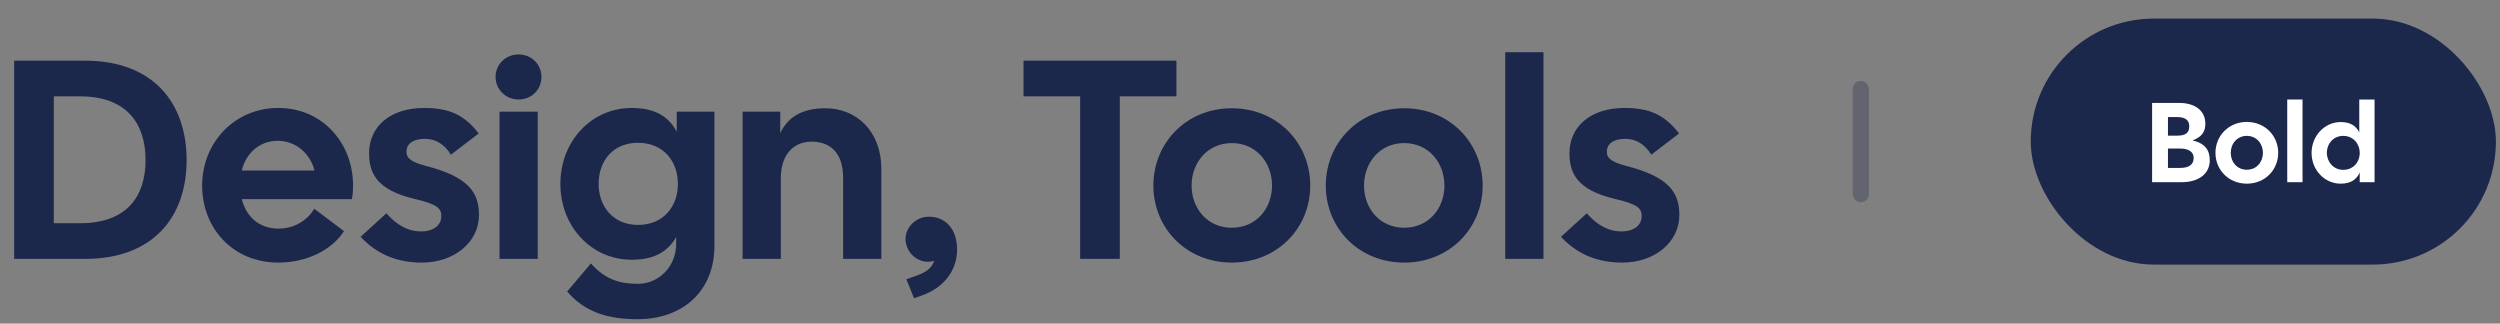<svg width="309" height="40" viewBox="0 0 309 40" fill="none" xmlns="http://www.w3.org/2000/svg">
<rect x="0" y="0" width="309" height="40" fill="#808080" stroke="none"/>
<path d="M1.75 32H10.5C18.97 32 23.065 26.785 23.065 19.785C23.065 12.75 18.97 7.5 10.5 7.5H1.75V32ZM6.65 27.59V11.91H9.905C15.715 11.91 17.99 15.34 17.99 19.785C17.99 24.23 15.715 27.59 9.905 27.59H6.65ZM34.399 32.455C38.004 32.455 41.049 30.845 42.519 28.57L38.844 25.805C38.004 27.205 36.429 28.255 34.399 28.255C32.019 28.255 30.409 26.75 29.884 24.615H43.499C43.604 24.02 43.639 23.46 43.639 22.935C43.639 17.685 39.859 13.345 34.399 13.345C28.939 13.345 24.984 17.685 24.984 22.935C24.984 28.185 28.764 32.455 34.399 32.455ZM29.884 21.08C30.409 18.91 32.089 17.405 34.329 17.405C36.639 17.405 38.354 19.05 38.879 21.08H29.884ZM52.131 32.455C56.156 32.455 59.201 29.935 59.201 26.575C59.201 23.845 57.976 21.885 52.691 20.52C50.521 19.96 50.241 19.4 50.241 18.77C50.241 17.65 51.221 17.16 52.516 17.16C53.741 17.16 54.861 17.72 55.736 19.12L59.166 16.495C57.311 14.08 55.351 13.345 52.411 13.345C48.141 13.345 45.621 15.725 45.621 18.91C45.621 21.22 46.356 23.425 51.221 24.58C54.091 25.245 54.546 25.77 54.546 26.715C54.546 27.8 53.636 28.605 52.026 28.605C50.486 28.605 49.086 27.87 47.756 26.365L44.571 29.27C46.566 31.405 49.051 32.455 52.131 32.455ZM61.742 32H66.467V13.8H61.742V32ZM61.252 9.495C61.252 11.035 62.477 12.295 64.087 12.295C65.732 12.295 66.922 11.07 66.922 9.495C66.922 7.99 65.732 6.73 64.087 6.73C62.477 6.73 61.252 7.99 61.252 9.495ZM78.817 39.455C84.382 39.455 88.302 35.99 88.302 30.39V13.8H83.647V16.285C82.702 14.5 81.092 13.345 78.082 13.345C73.077 13.345 69.262 17.475 69.262 22.725C69.262 27.975 73.077 32.105 78.082 32.105C81.022 32.105 82.597 30.985 83.577 29.305V30.11C83.577 33.015 81.372 35.08 78.852 35.08C76.577 35.08 74.757 34.52 73.042 32.56L70.102 36.025C72.272 38.58 75.142 39.455 78.817 39.455ZM73.987 22.725C73.987 19.89 75.772 17.65 78.852 17.65C81.967 17.65 83.787 19.89 83.787 22.725C83.787 25.56 81.967 27.8 78.852 27.8C75.772 27.8 73.987 25.49 73.987 22.725ZM91.785 32H96.51V22.025C96.51 18.875 98.295 17.51 100.29 17.51C102.635 17.51 104.21 18.875 104.21 22.025V32H108.935V20.87C108.935 16.285 105.925 13.38 102.005 13.38C99.205 13.38 97.385 14.43 96.44 16.46V13.8H91.785V32ZM112.975 36.865L113.955 36.515C116.545 35.605 118.295 33.54 118.295 30.845C118.295 28.325 116.895 26.785 114.795 26.785C113.255 26.785 111.925 28.045 111.925 29.55C111.925 31.09 113.255 32.35 114.655 32.35C114.935 32.35 115.18 32.315 115.46 32.245C115.145 33.19 114.445 33.68 113.01 34.17L112.03 34.52L112.975 36.865ZM133.506 32H138.406V11.91H145.406V7.5H126.506V11.91H133.506V32ZM152.252 32.455C157.887 32.455 161.947 28.185 161.947 22.935C161.947 17.685 157.887 13.38 152.252 13.38C146.617 13.38 142.557 17.685 142.557 22.935C142.557 28.185 146.617 32.455 152.252 32.455ZM147.282 22.935C147.282 20.1 149.242 17.685 152.252 17.685C155.262 17.685 157.222 20.1 157.222 22.935C157.222 25.77 155.262 28.15 152.252 28.15C149.242 28.15 147.282 25.77 147.282 22.935ZM173.562 32.455C179.197 32.455 183.257 28.185 183.257 22.935C183.257 17.685 179.197 13.38 173.562 13.38C167.927 13.38 163.867 17.685 163.867 22.935C163.867 28.185 167.927 32.455 173.562 32.455ZM168.592 22.935C168.592 20.1 170.552 17.685 173.562 17.685C176.572 17.685 178.532 20.1 178.532 22.935C178.532 25.77 176.572 28.15 173.562 28.15C170.552 28.15 168.592 25.77 168.592 22.935ZM186.048 32H190.773V6.45H186.048V32ZM200.498 32.455C204.523 32.455 207.568 29.935 207.568 26.575C207.568 23.845 206.343 21.885 201.058 20.52C198.888 19.96 198.608 19.4 198.608 18.77C198.608 17.65 199.588 17.16 200.883 17.16C202.108 17.16 203.228 17.72 204.103 19.12L207.533 16.495C205.678 14.08 203.718 13.345 200.778 13.345C196.508 13.345 193.988 15.725 193.988 18.91C193.988 21.22 194.723 23.425 199.588 24.58C202.458 25.245 202.913 25.77 202.913 26.715C202.913 27.8 202.003 28.605 200.393 28.605C198.853 28.605 197.453 27.87 196.123 26.365L192.938 29.27C194.933 31.405 197.418 32.455 200.498 32.455Z" fill="#1C274C"/>
<rect opacity="0.3" x="229" y="10" width="2" height="15" rx="1" fill="#1C274C"/>
<rect x="251" y="2.299" width="57.495" height="30.402" rx="15.201" fill="#1C274C"/>
<path d="M266 22.519H269.654C271.782 22.519 273.126 21.455 273.126 19.817C273.126 18.599 272.594 17.731 270.998 17.353C272.202 16.905 272.58 16.233 272.58 15.295C272.58 13.769 271.432 12.719 269.304 12.719H266V22.519ZM267.96 20.755V18.361H269.472C270.536 18.361 271.138 18.795 271.138 19.509C271.138 20.363 270.536 20.755 269.472 20.755H267.96ZM267.96 16.765V14.469H269.122C270.186 14.469 270.592 14.931 270.592 15.603C270.592 16.387 270.186 16.765 269.122 16.765H267.96Z" fill="white"/>
<path d="M277.709 22.701C279.963 22.701 281.587 20.993 281.587 18.893C281.587 16.793 279.963 15.071 277.709 15.071C275.455 15.071 273.831 16.793 273.831 18.893C273.831 20.993 275.455 22.701 277.709 22.701ZM275.721 18.893C275.721 17.759 276.505 16.793 277.709 16.793C278.913 16.793 279.697 17.759 279.697 18.893C279.697 20.027 278.913 20.979 277.709 20.979C276.505 20.979 275.721 20.027 275.721 18.893Z" fill="white"/>
<path d="M282.703 22.519H284.593V12.299H282.703V22.519Z" fill="white"/>
<path d="M289.309 22.701C290.611 22.701 291.269 22.155 291.661 21.329V22.519H293.495V12.299H291.605V16.359C291.213 15.589 290.555 15.085 289.309 15.085C287.307 15.085 285.711 16.807 285.711 18.907C285.711 21.007 287.307 22.701 289.309 22.701ZM287.601 18.893C287.601 17.759 288.413 16.793 289.617 16.793C290.863 16.793 291.661 17.773 291.661 18.907C291.661 20.041 290.863 20.993 289.617 20.993C288.413 20.993 287.601 19.999 287.601 18.893Z" fill="white"/>
</svg>
